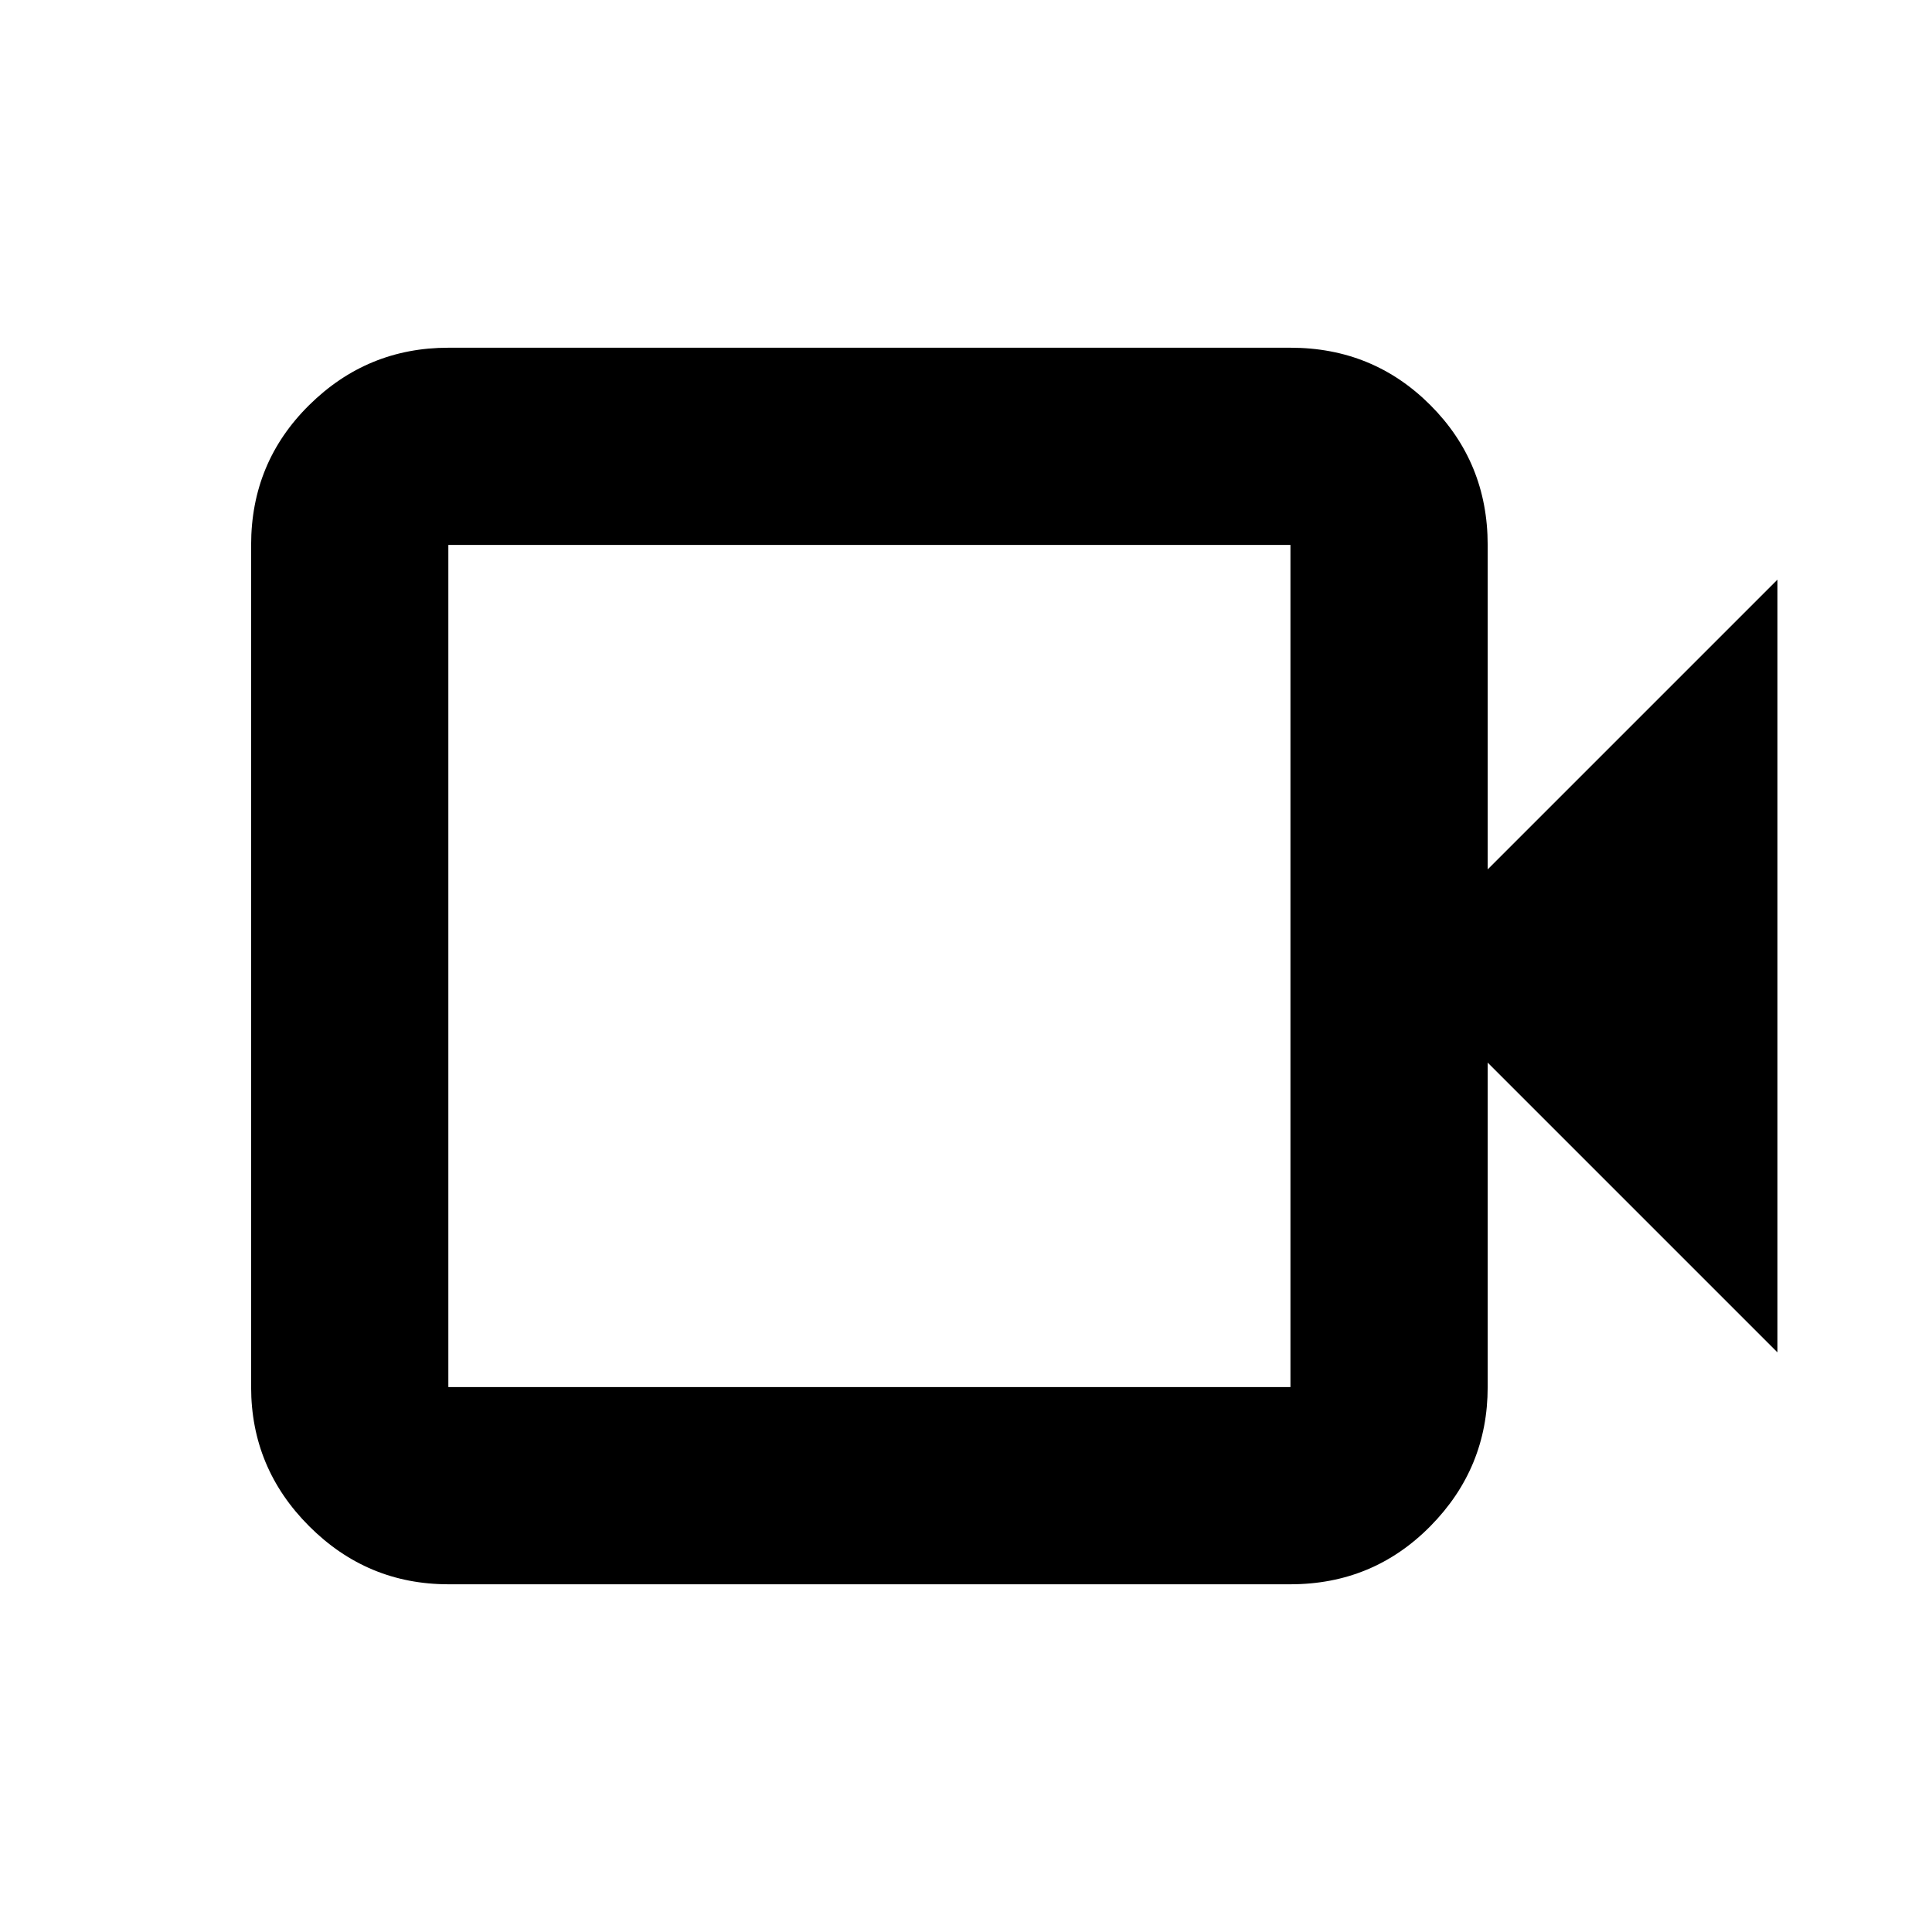 <svg xmlns="http://www.w3.org/2000/svg" height="20" viewBox="0 -960 960 960" width="20"><path d="M222.78-172.78q-40.3 0-69.15-28.85-28.85-28.85-28.85-69.15v-418.44q0-41 28.85-69.5t69.15-28.5h418.44q41 0 69.5 28.5t28.5 69.5V-528l144-144v384l-144-144v161.22q0 40.3-28.5 69.15-28.5 28.85-69.5 28.85H222.78Zm0-98h418.44v-418.44H222.78v418.44Zm0 0v-418.44 418.44Z"/></svg>